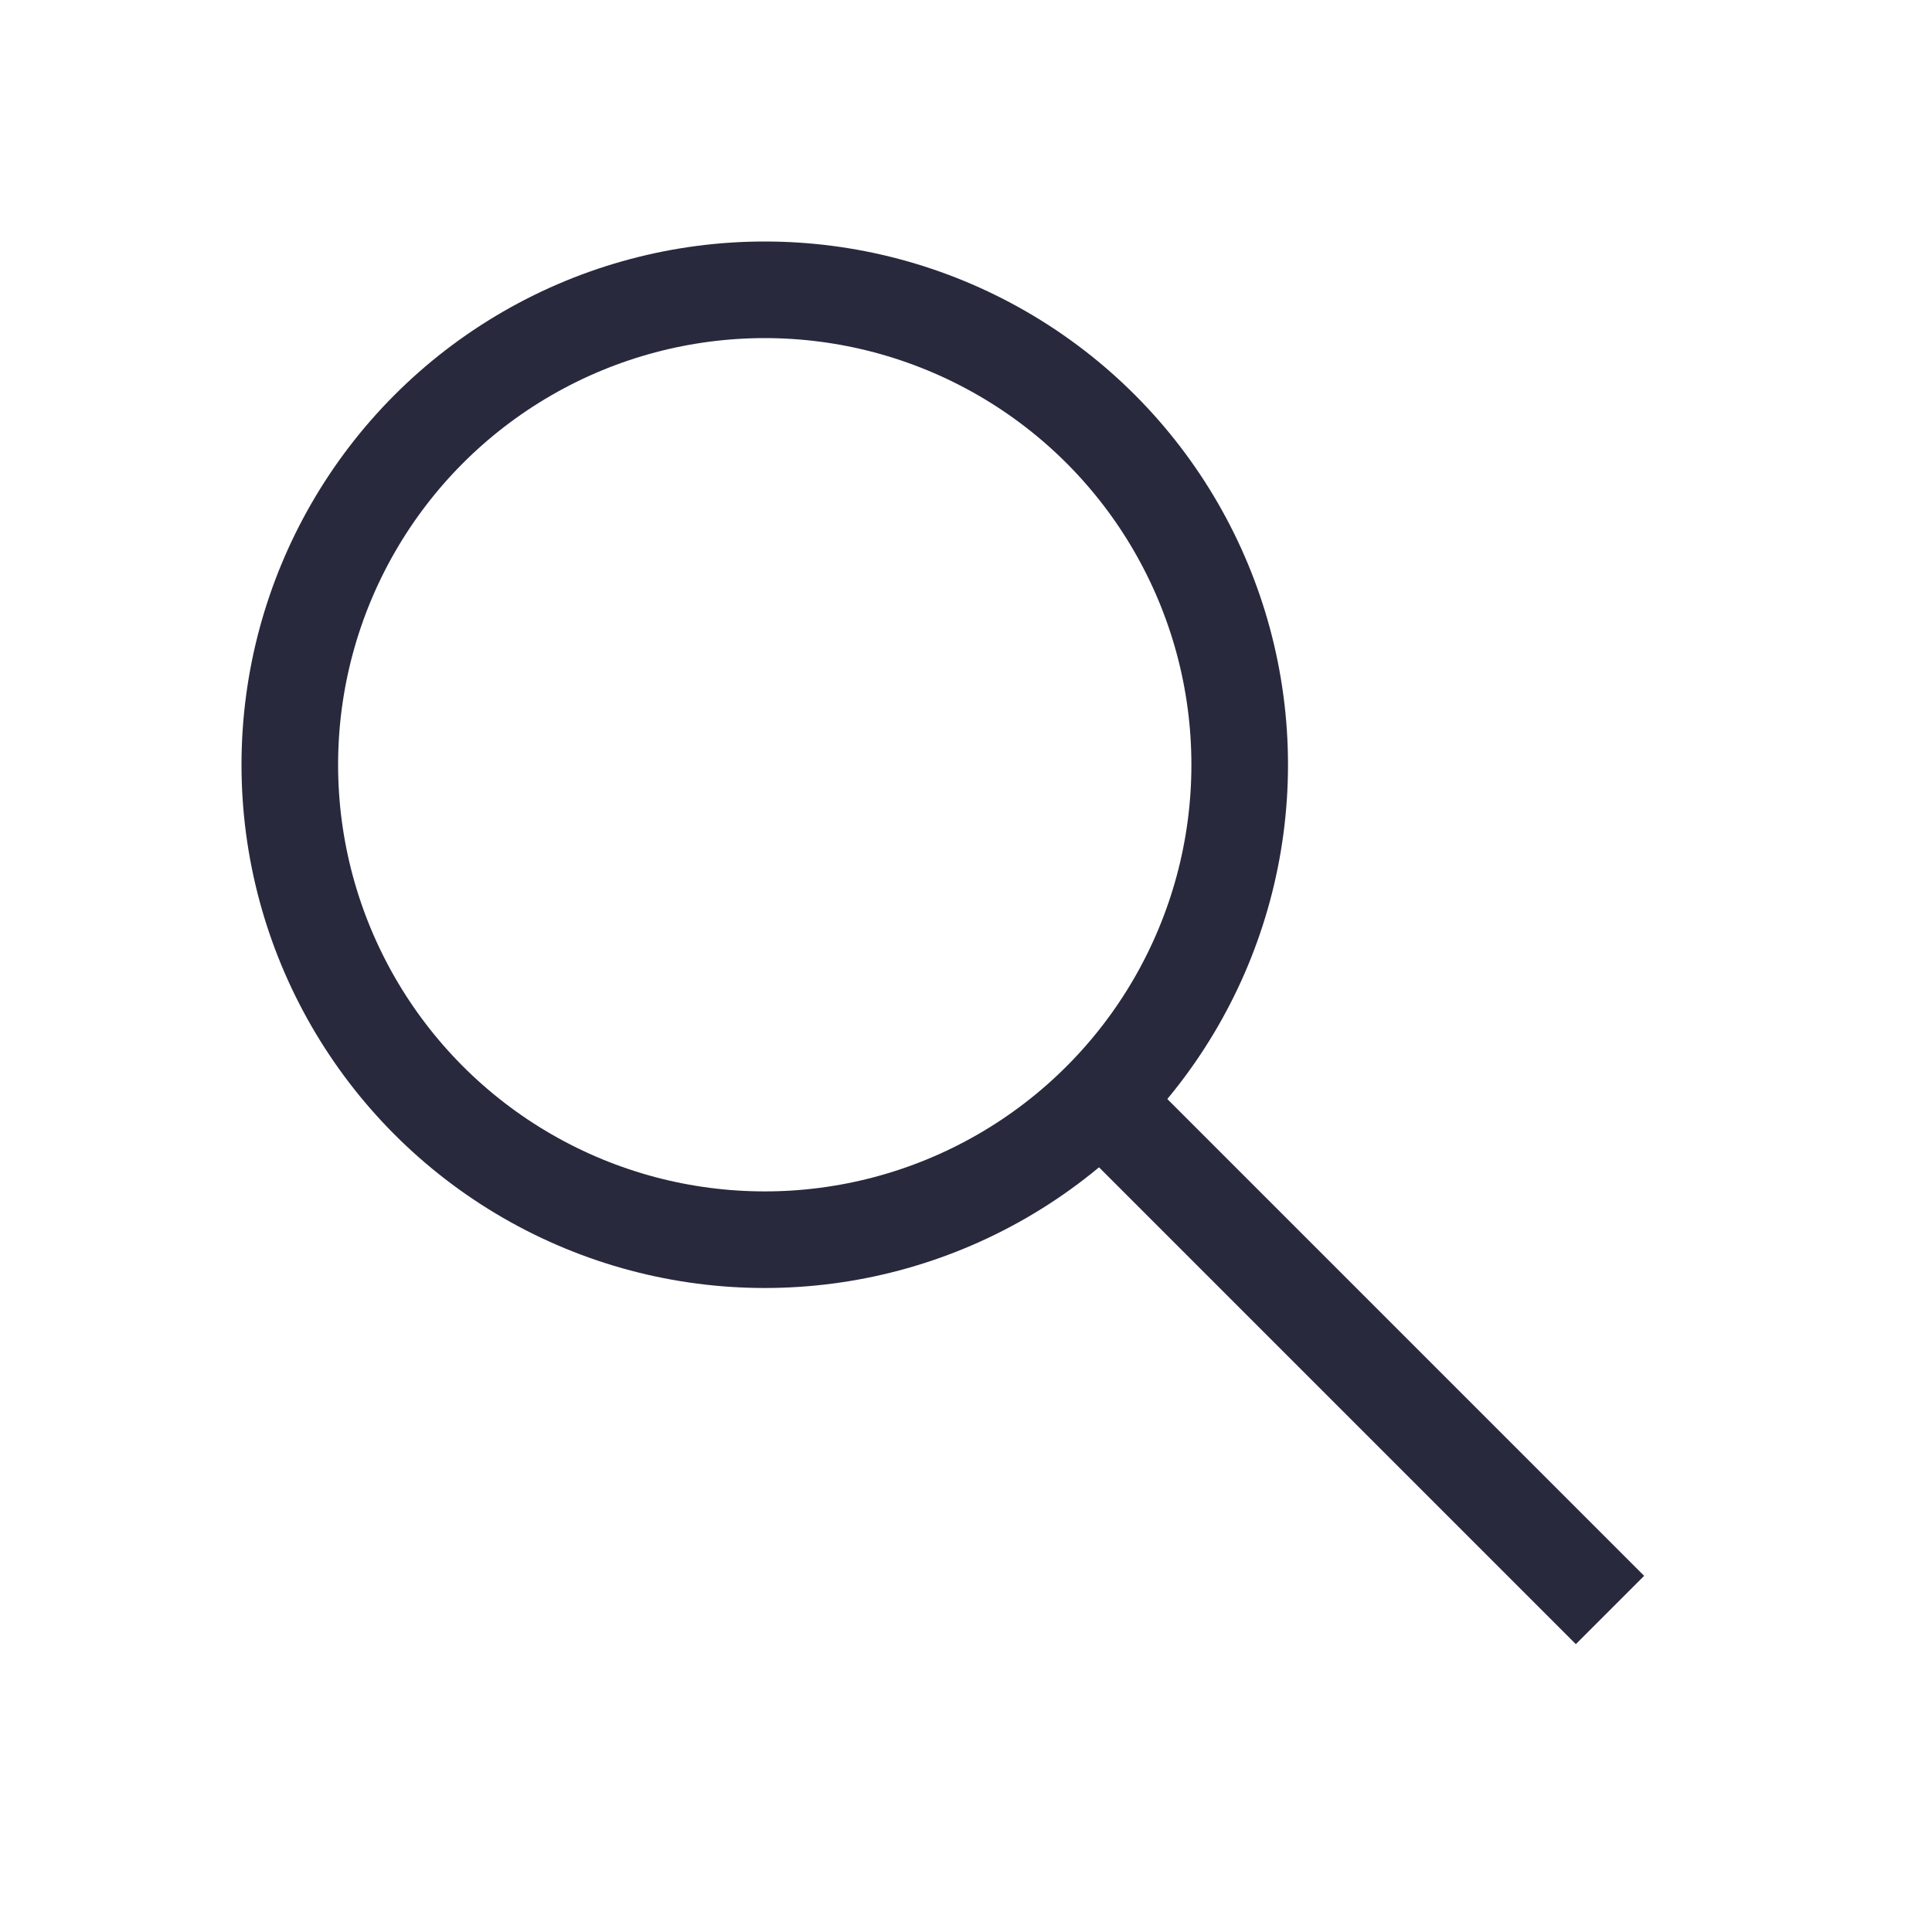<svg width="24" height="24" viewBox="0 0 24 24" fill="none" xmlns="http://www.w3.org/2000/svg">
<path d="M14 14L20 20" stroke="#28293D" stroke-width="1.2"/>
<circle cx="9.5" cy="9.5" r="5.9" stroke="#28293D" stroke-width="1.2"/>
</svg>
